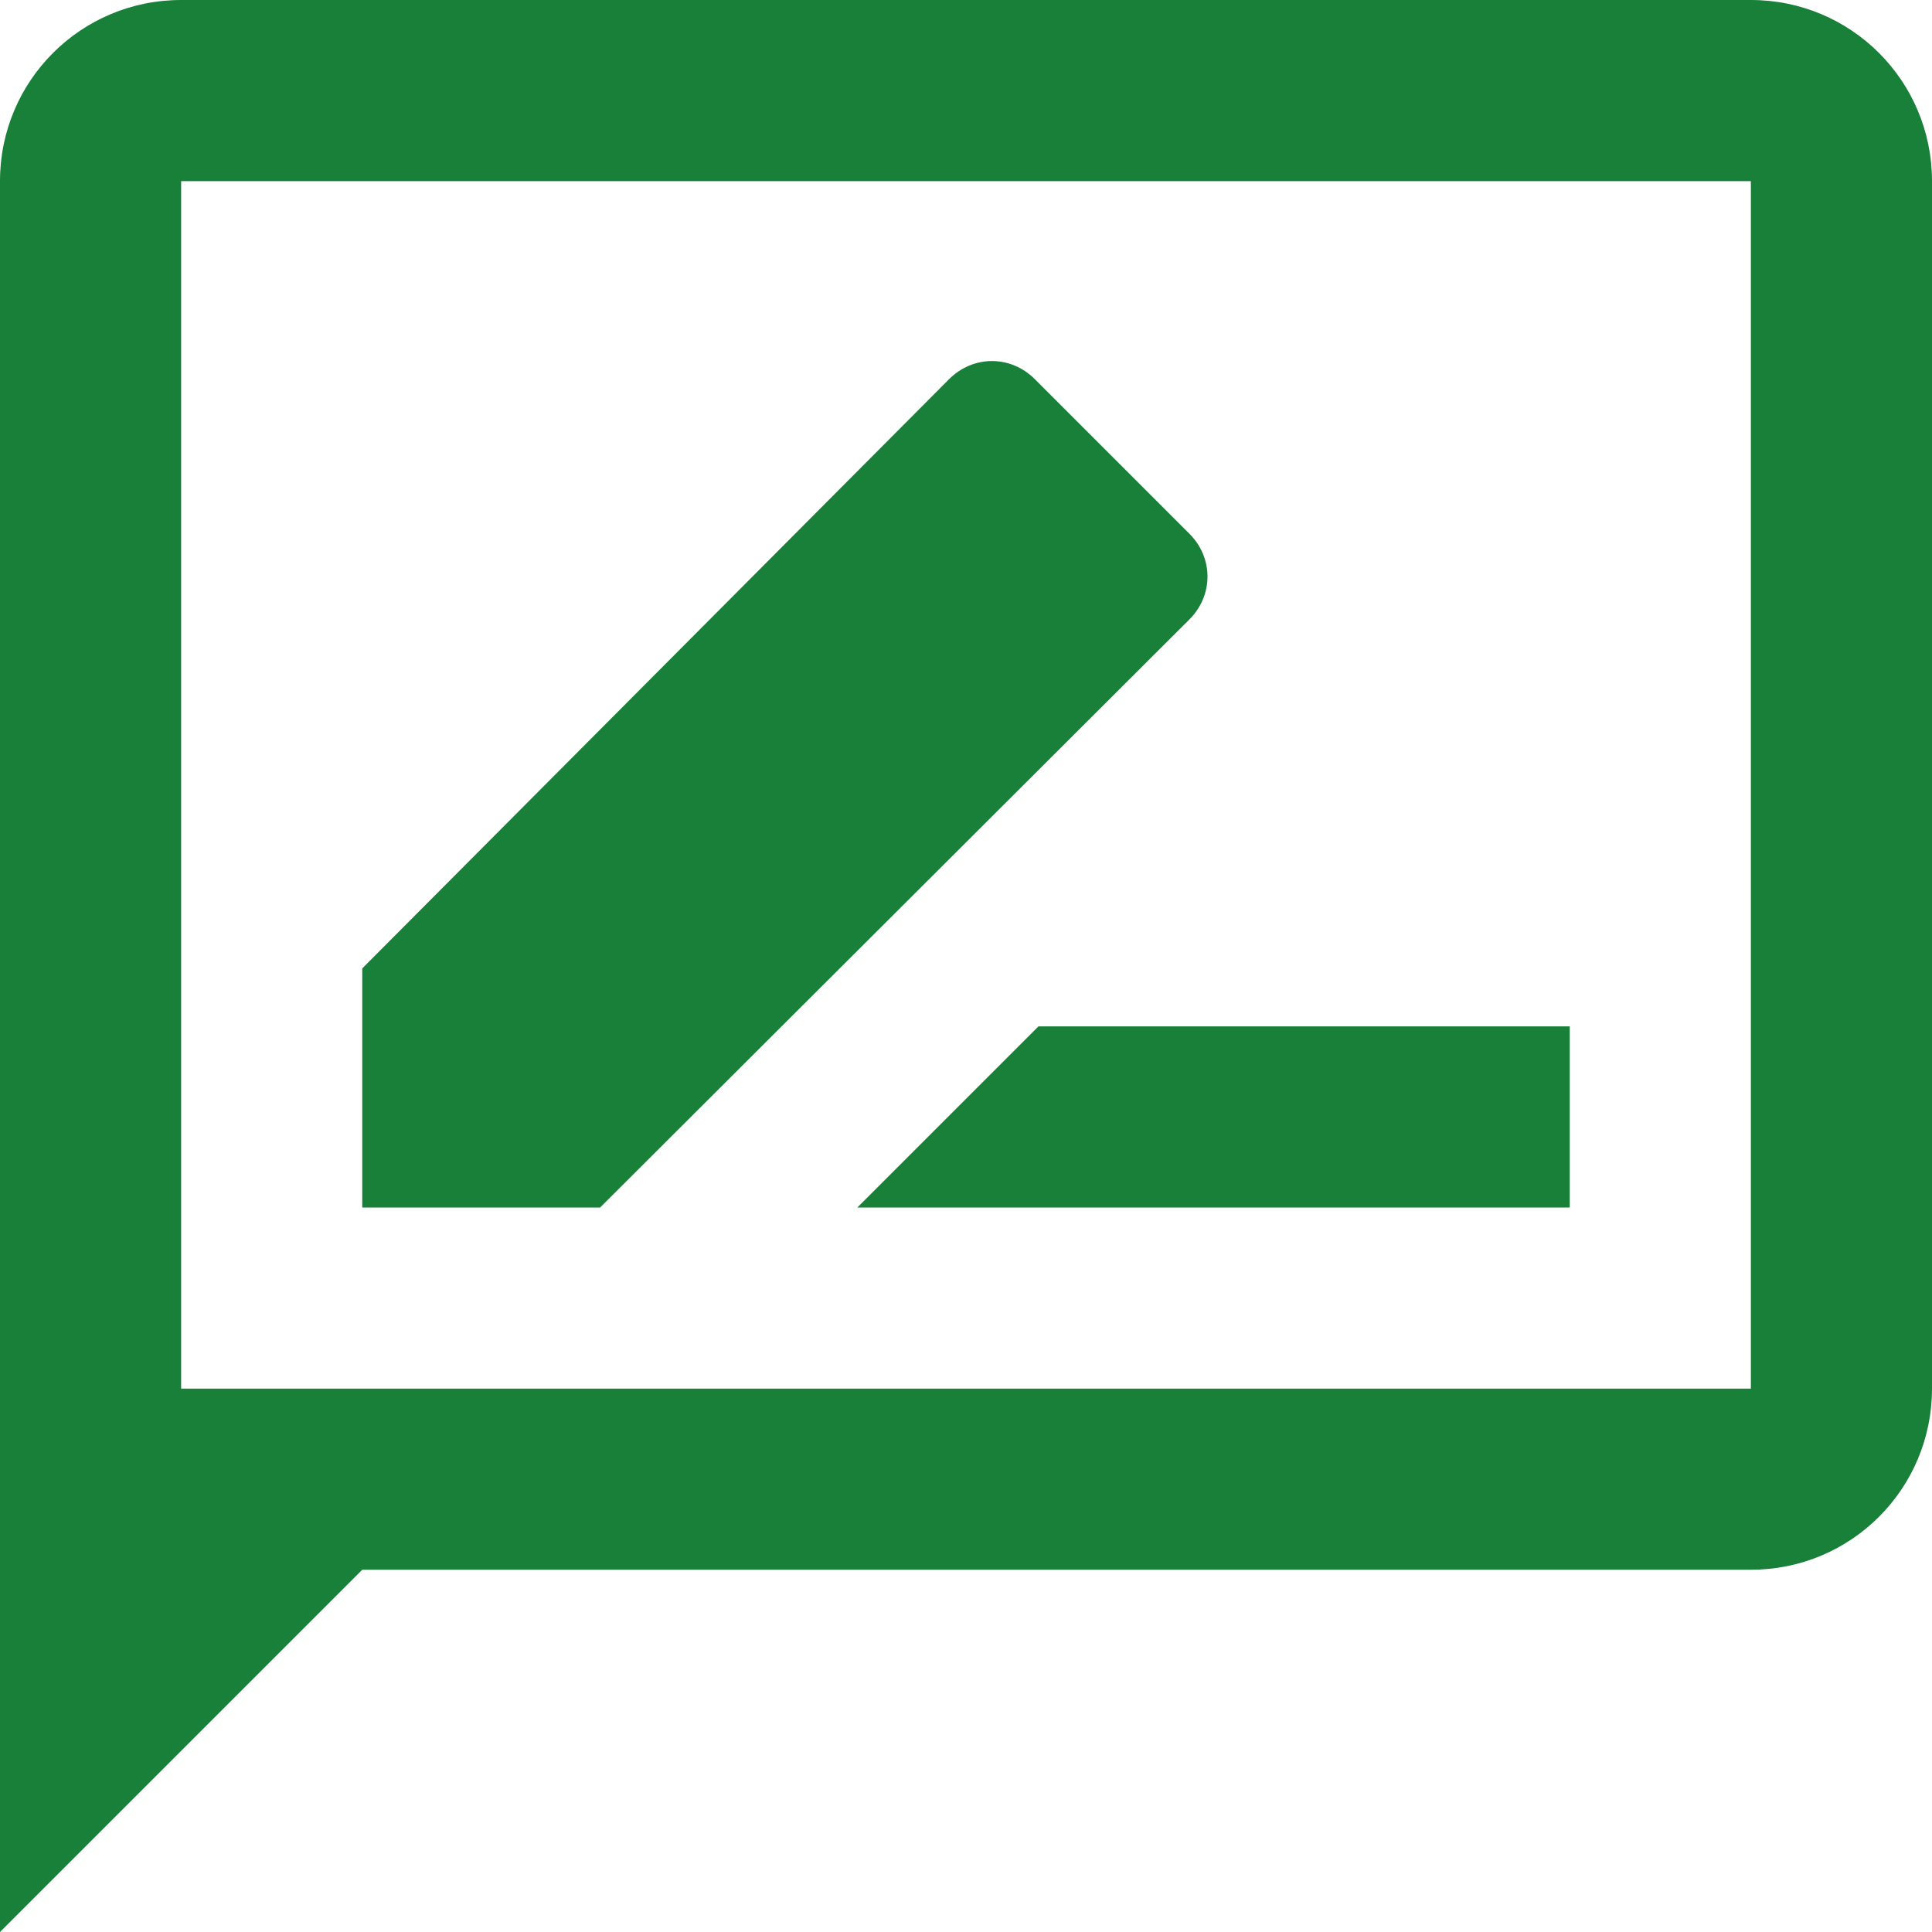 <svg width="16" height="16" viewBox="0 0 16 16" fill="none" xmlns="http://www.w3.org/2000/svg">
<path d="M14.5 0H1.5C0.67 0 0 0.67 0 1.5V16L3 13H14.5C15.33 13 16 12.33 16 11.5V1.5C16 0.67 15.33 0 14.5 0ZM14.5 11.5H1.5V1.5H14.5V11.5Z" fill="#188038"/>
<path d="M9.85 5.13C10.05 4.93 10.05 4.62 9.85 4.42L8.57 3.14C8.37 2.94 8.06 2.94 7.86 3.14L3 8.02V10H4.97L9.85 5.13ZM7.1 10H13V8.5H8.6L7.1 10Z" fill="#188038"/>
</svg>
